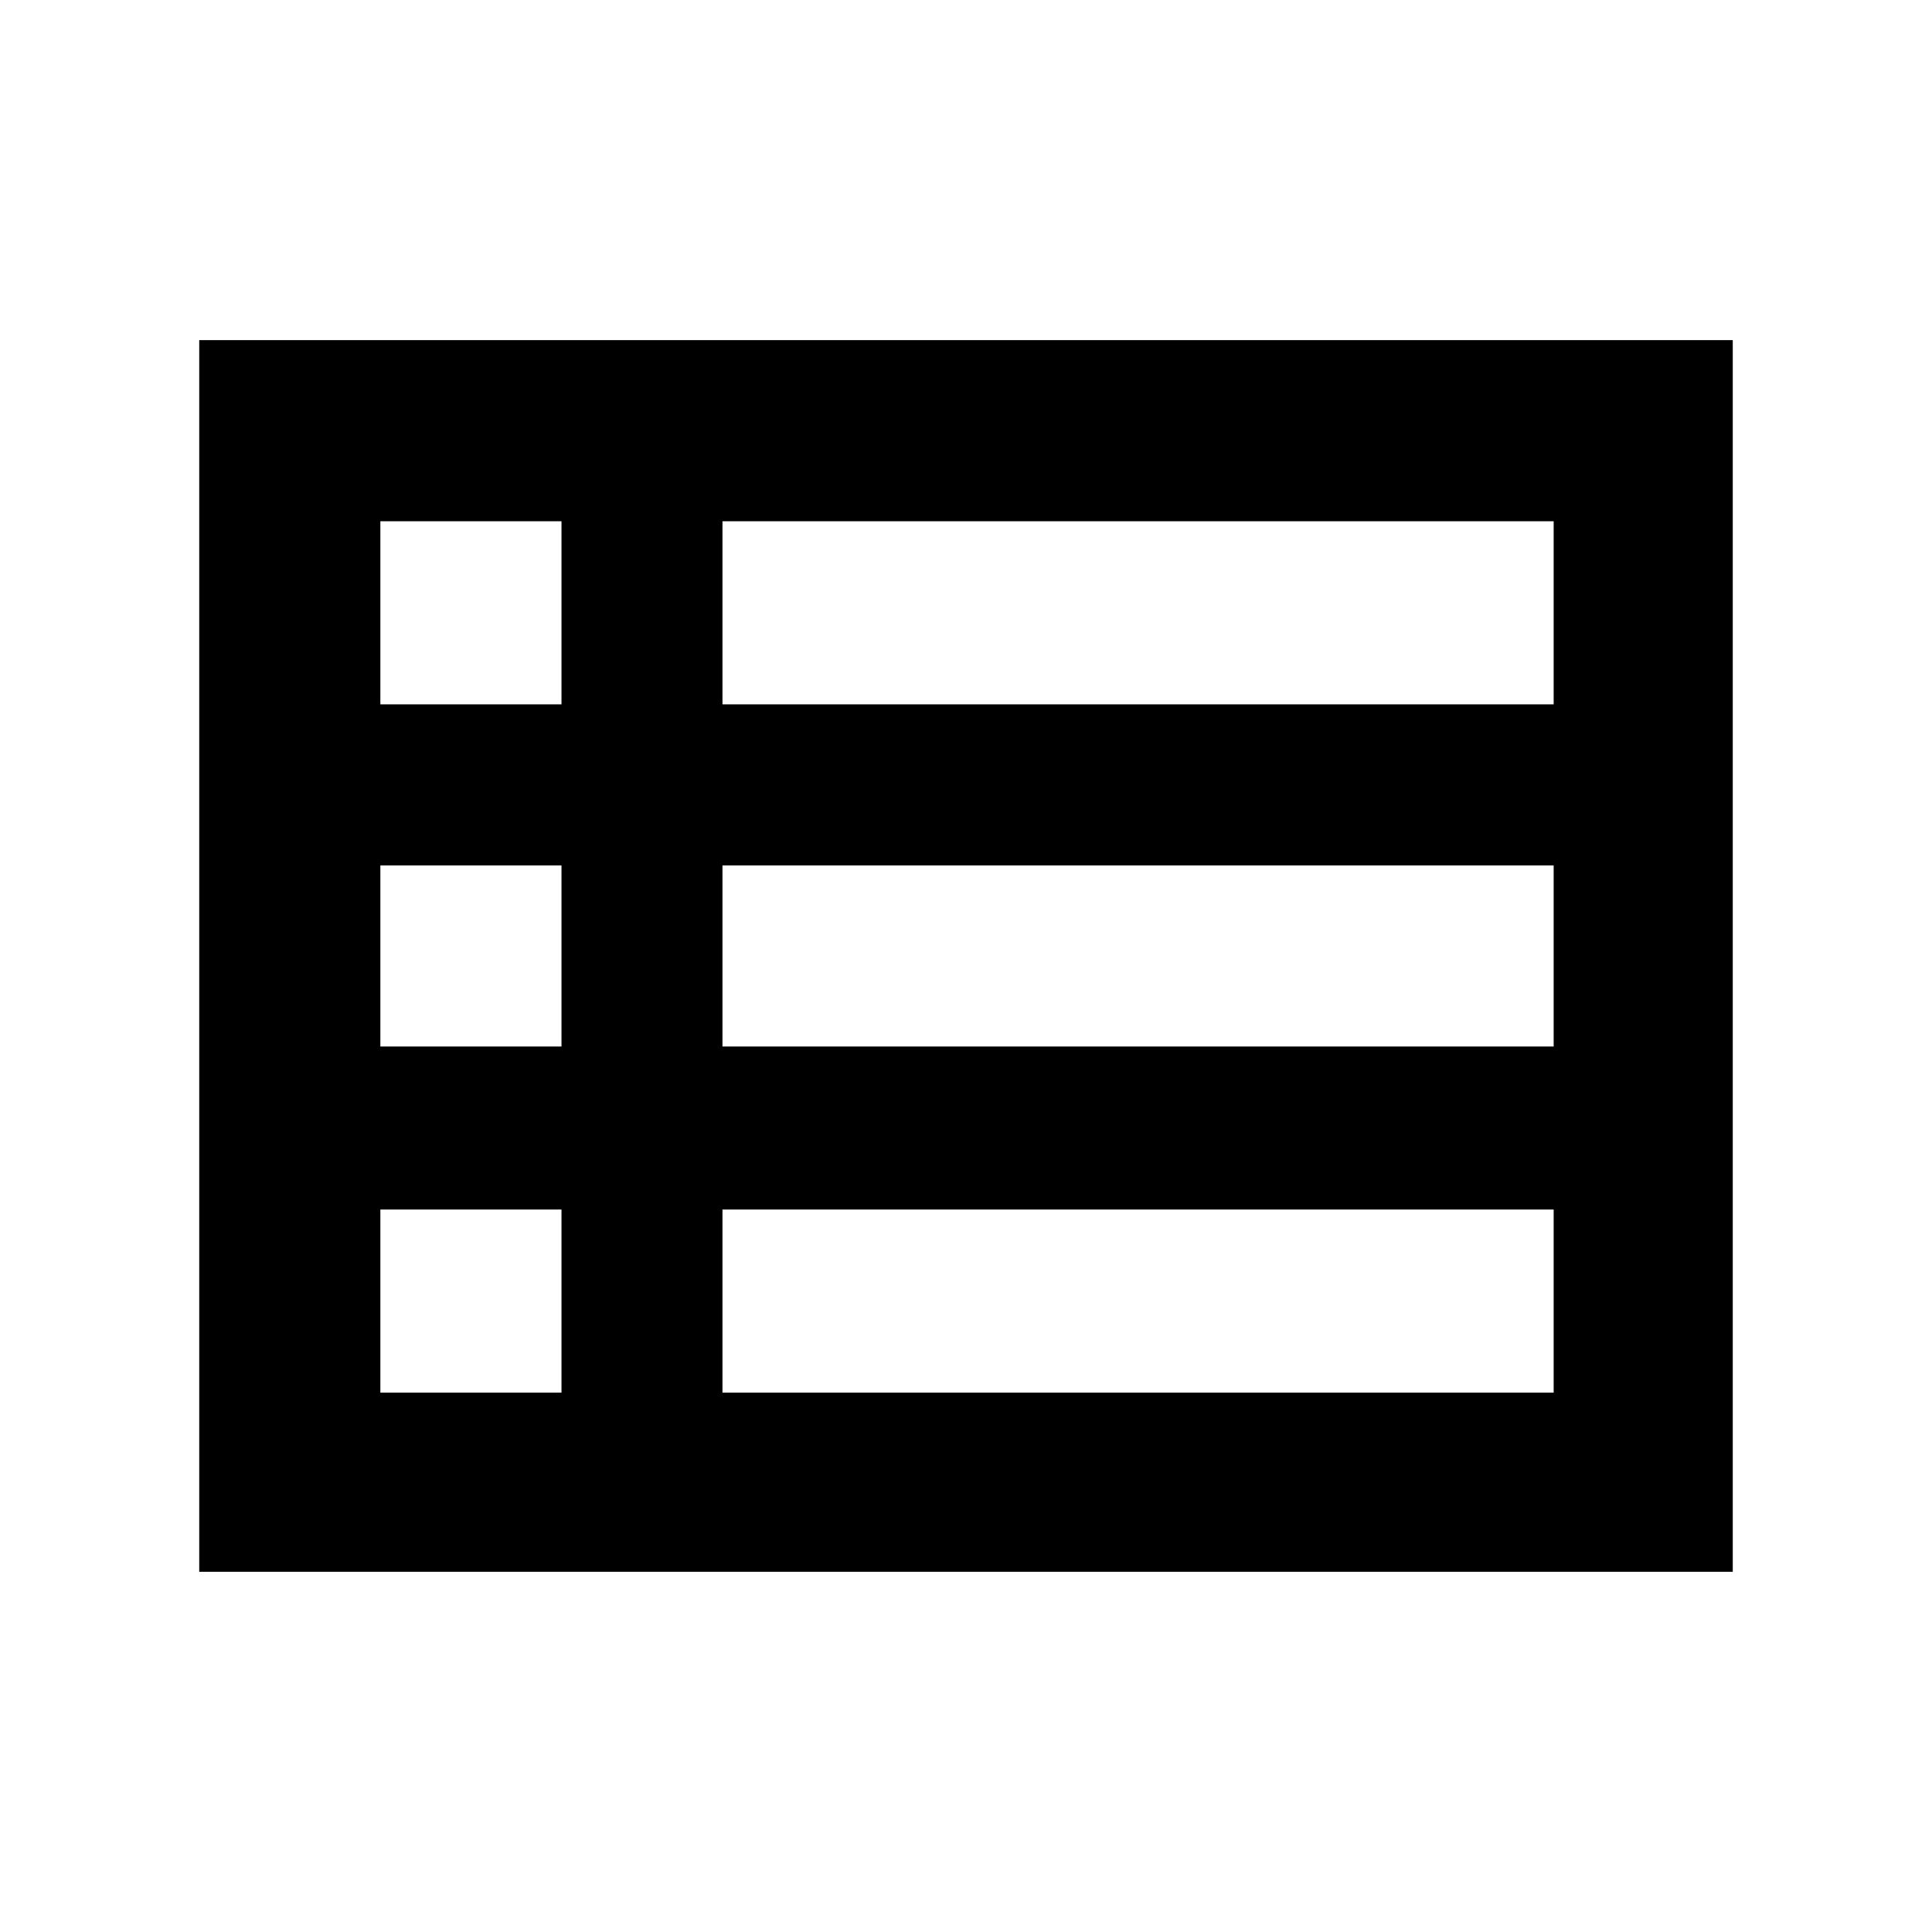 <svg xmlns="http://www.w3.org/2000/svg" height="40" width="40"><path d="M4.125 32.542V7.042H35.875V32.542ZM7.875 14.583H11.625V10.792H7.875ZM14.958 14.583H32.167V10.792H14.958ZM14.958 21.667H32.167V17.917H14.958ZM14.958 28.833H32.167V25.042H14.958ZM7.875 28.833H11.625V25.042H7.875ZM7.875 21.667H11.625V17.917H7.875Z"/></svg>